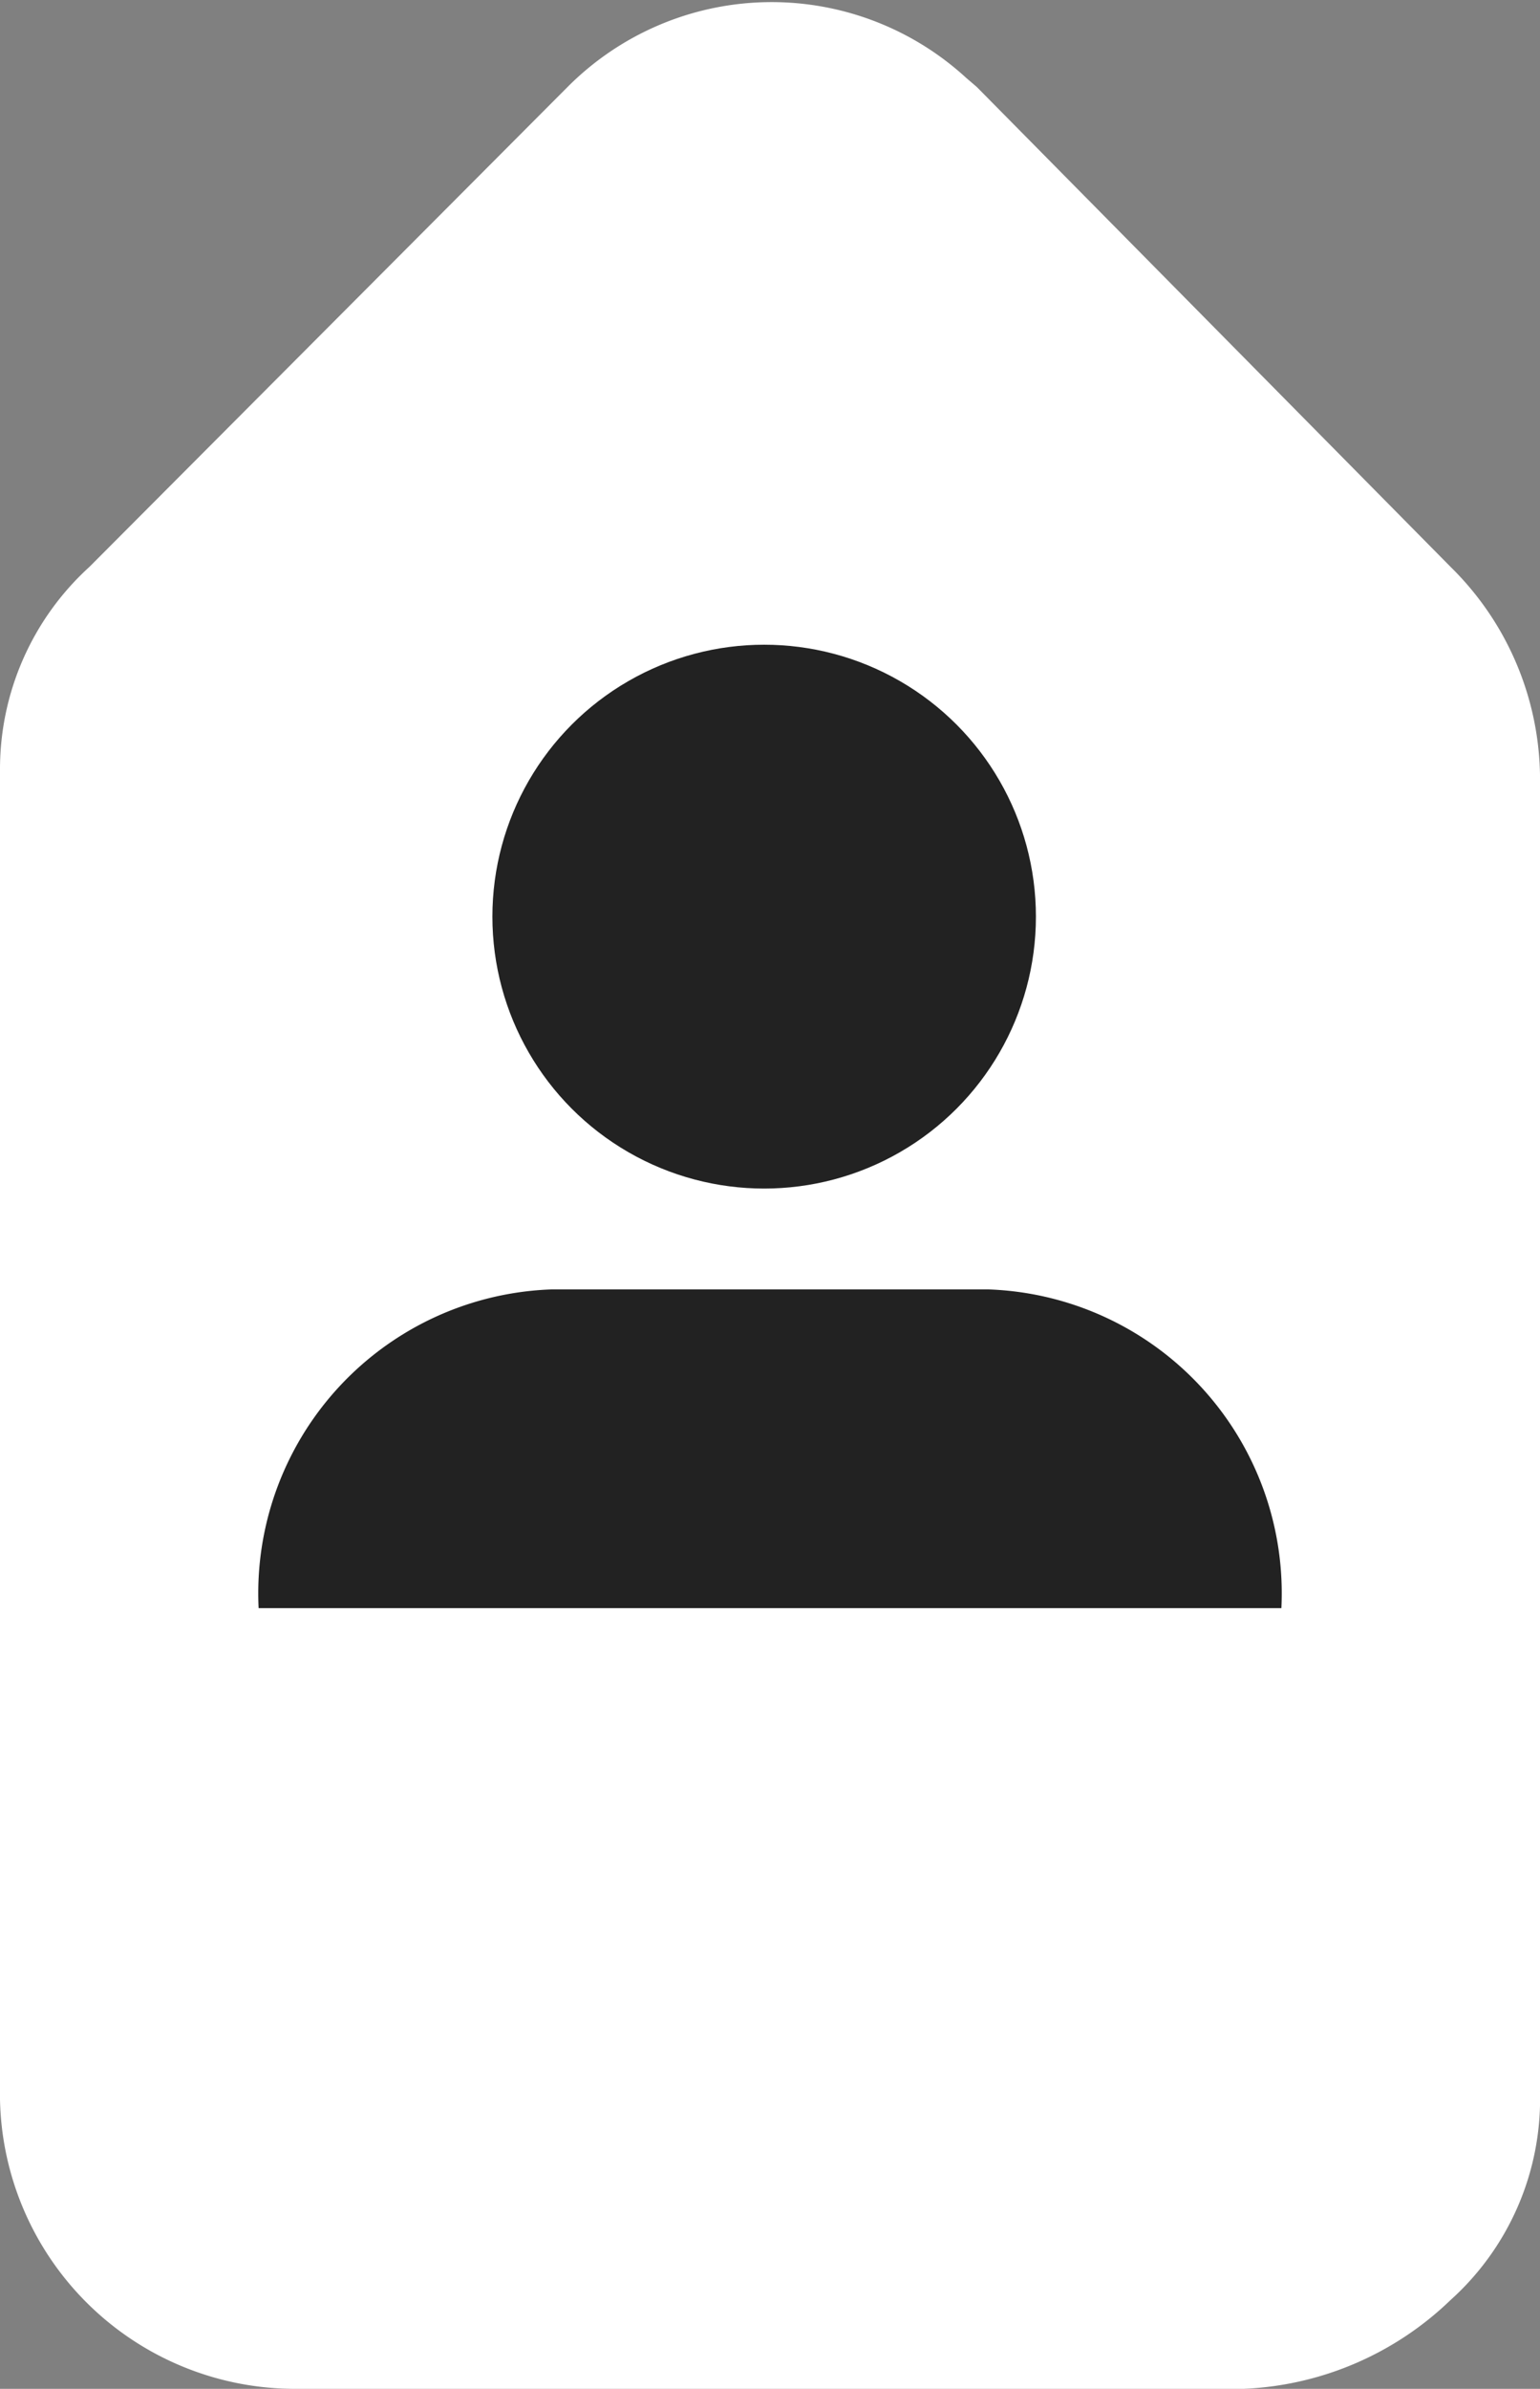 <svg xmlns="http://www.w3.org/2000/svg" viewBox="0 0 10.54 16.34"><rect x="0" y="0" width="10.54" height="16.34" fill="#808080" stroke="none"/><defs><style>.cls-1{fill:#fff;stroke:#fff;stroke-linecap:round;stroke-linejoin:round;stroke-width:0.34px;}.cls-2{fill:#222;}</style></defs><g id="Layer_2" data-name="Layer 2"><g id="Layer_1-2" data-name="Layer 1"><g id="tag-multiple-2"><path class="cls-1" d="M10.37,14.31a1.68,1.68,0,0,1-.56,1.3,2,2,0,0,1-1.3.56H2A1.85,1.85,0,0,1,.17,14.36h0V5.27A1.7,1.7,0,0,1,.73,4L4,.72A1.8,1.8,0,0,1,6.5.66l.07.06h0L9.81,4a1.87,1.87,0,0,1,.56,1.3v9"/></g><circle id="Ellipse_41" data-name="Ellipse 41" class="cls-2" cx="5.23" cy="6.27" r="1.86"/><path id="Path_138" data-name="Path 138" class="cls-2" d="M1.77,11a2.08,2.08,0,0,1,2-2.18h3a2.08,2.08,0,0,1,2,2.18"/></g></g></svg>
